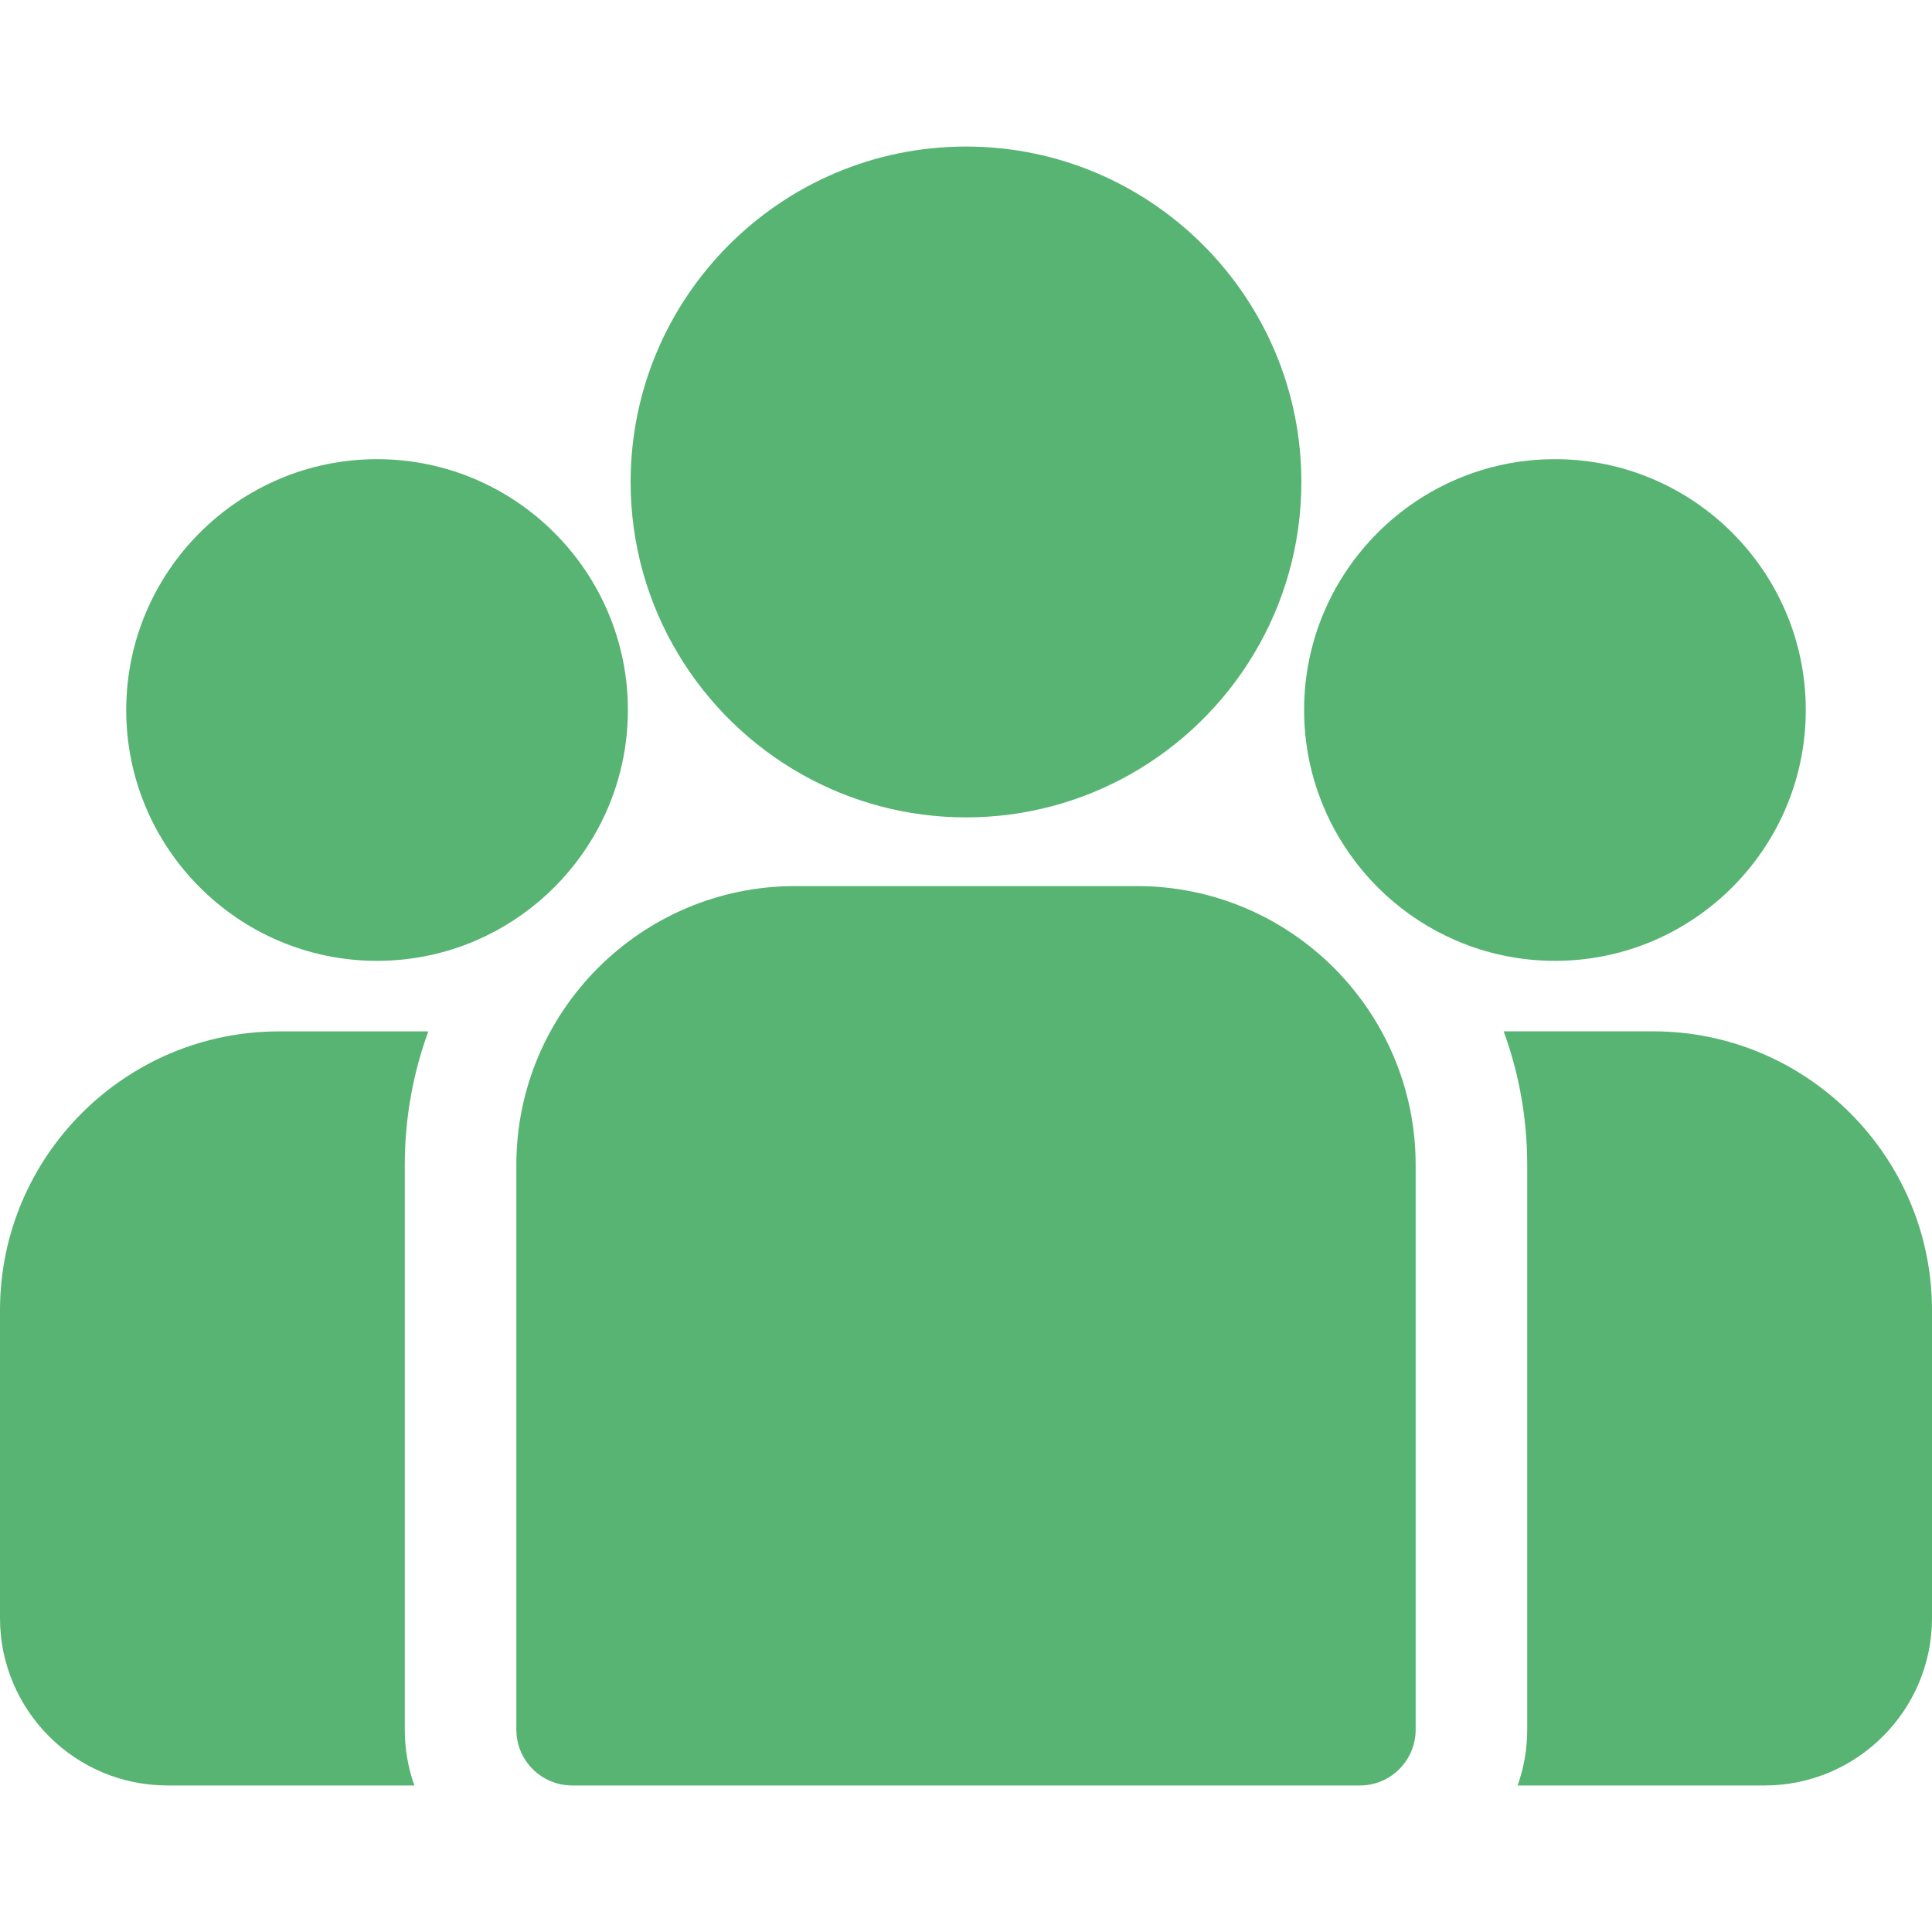 <svg width="27" height="27" viewBox="0 0 27 27" fill="none" xmlns="http://www.w3.org/2000/svg">
<g id="group 1" clip-path="url(#clip0_203_584)">
<g id="Group">
<g id="Group_2">
<path id="Vector" d="M23.102 14.413H21.014C21.227 14.996 21.343 15.625 21.343 16.28V24.172C21.343 24.445 21.296 24.708 21.209 24.952H24.662C25.951 24.952 27 23.902 27 22.613V18.311C27 16.162 25.252 14.413 23.102 14.413Z" fill="#58B473"/>
</g>
</g>
<g id="Group_3">
<g id="Group_4">
<path id="Vector_2" d="M5.657 16.28C5.657 15.625 5.773 14.996 5.986 14.414H3.898C1.748 14.414 0 16.162 0 18.311V22.613C0 23.903 1.049 24.952 2.339 24.952H5.791C5.704 24.708 5.657 24.445 5.657 24.172V16.28Z" fill="#58B473"/>
</g>
</g>
<g id="Group_5">
<g id="Group_6">
<path id="Vector_3" d="M15.887 12.383H11.113C8.964 12.383 7.216 14.131 7.216 16.28V24.172C7.216 24.603 7.565 24.952 7.995 24.952H19.005C19.435 24.952 19.784 24.603 19.784 24.172V16.28C19.784 14.131 18.036 12.383 15.887 12.383Z" fill="#58B473"/>
</g>
</g>
<g id="Group_7">
<g id="Group_8">
<path id="Vector_4" d="M13.5 2.048C10.915 2.048 8.813 4.151 8.813 6.736C8.813 8.489 9.78 10.02 11.209 10.824C11.887 11.205 12.668 11.423 13.5 11.423C14.332 11.423 15.113 11.205 15.791 10.824C17.22 10.02 18.187 8.489 18.187 6.736C18.187 4.151 16.085 2.048 13.5 2.048Z" fill="#58B473"/>
</g>
</g>
<g id="Group_9">
<g id="Group_10">
<path id="Vector_5" d="M5.269 6.417C3.336 6.417 1.764 7.99 1.764 9.923C1.764 11.856 3.336 13.428 5.269 13.428C5.759 13.428 6.226 13.327 6.651 13.144C7.384 12.828 7.988 12.27 8.363 11.569C8.625 11.078 8.775 10.518 8.775 9.923C8.775 7.99 7.202 6.417 5.269 6.417Z" fill="#58B473"/>
</g>
</g>
<g id="Group_11">
<g id="Group_12">
<path id="Vector_6" d="M21.731 6.417C19.798 6.417 18.225 7.99 18.225 9.923C18.225 10.518 18.375 11.078 18.637 11.569C19.012 12.27 19.616 12.829 20.349 13.144C20.774 13.327 21.241 13.428 21.731 13.428C23.664 13.428 25.236 11.856 25.236 9.923C25.236 7.99 23.664 6.417 21.731 6.417Z" fill="#58B473"/>
</g>
</g>
</g>
<defs>
<clipPath id="clip0_203_584">
<rect width="27" height="27" fill="white"/>
</clipPath>
</defs>
</svg>
